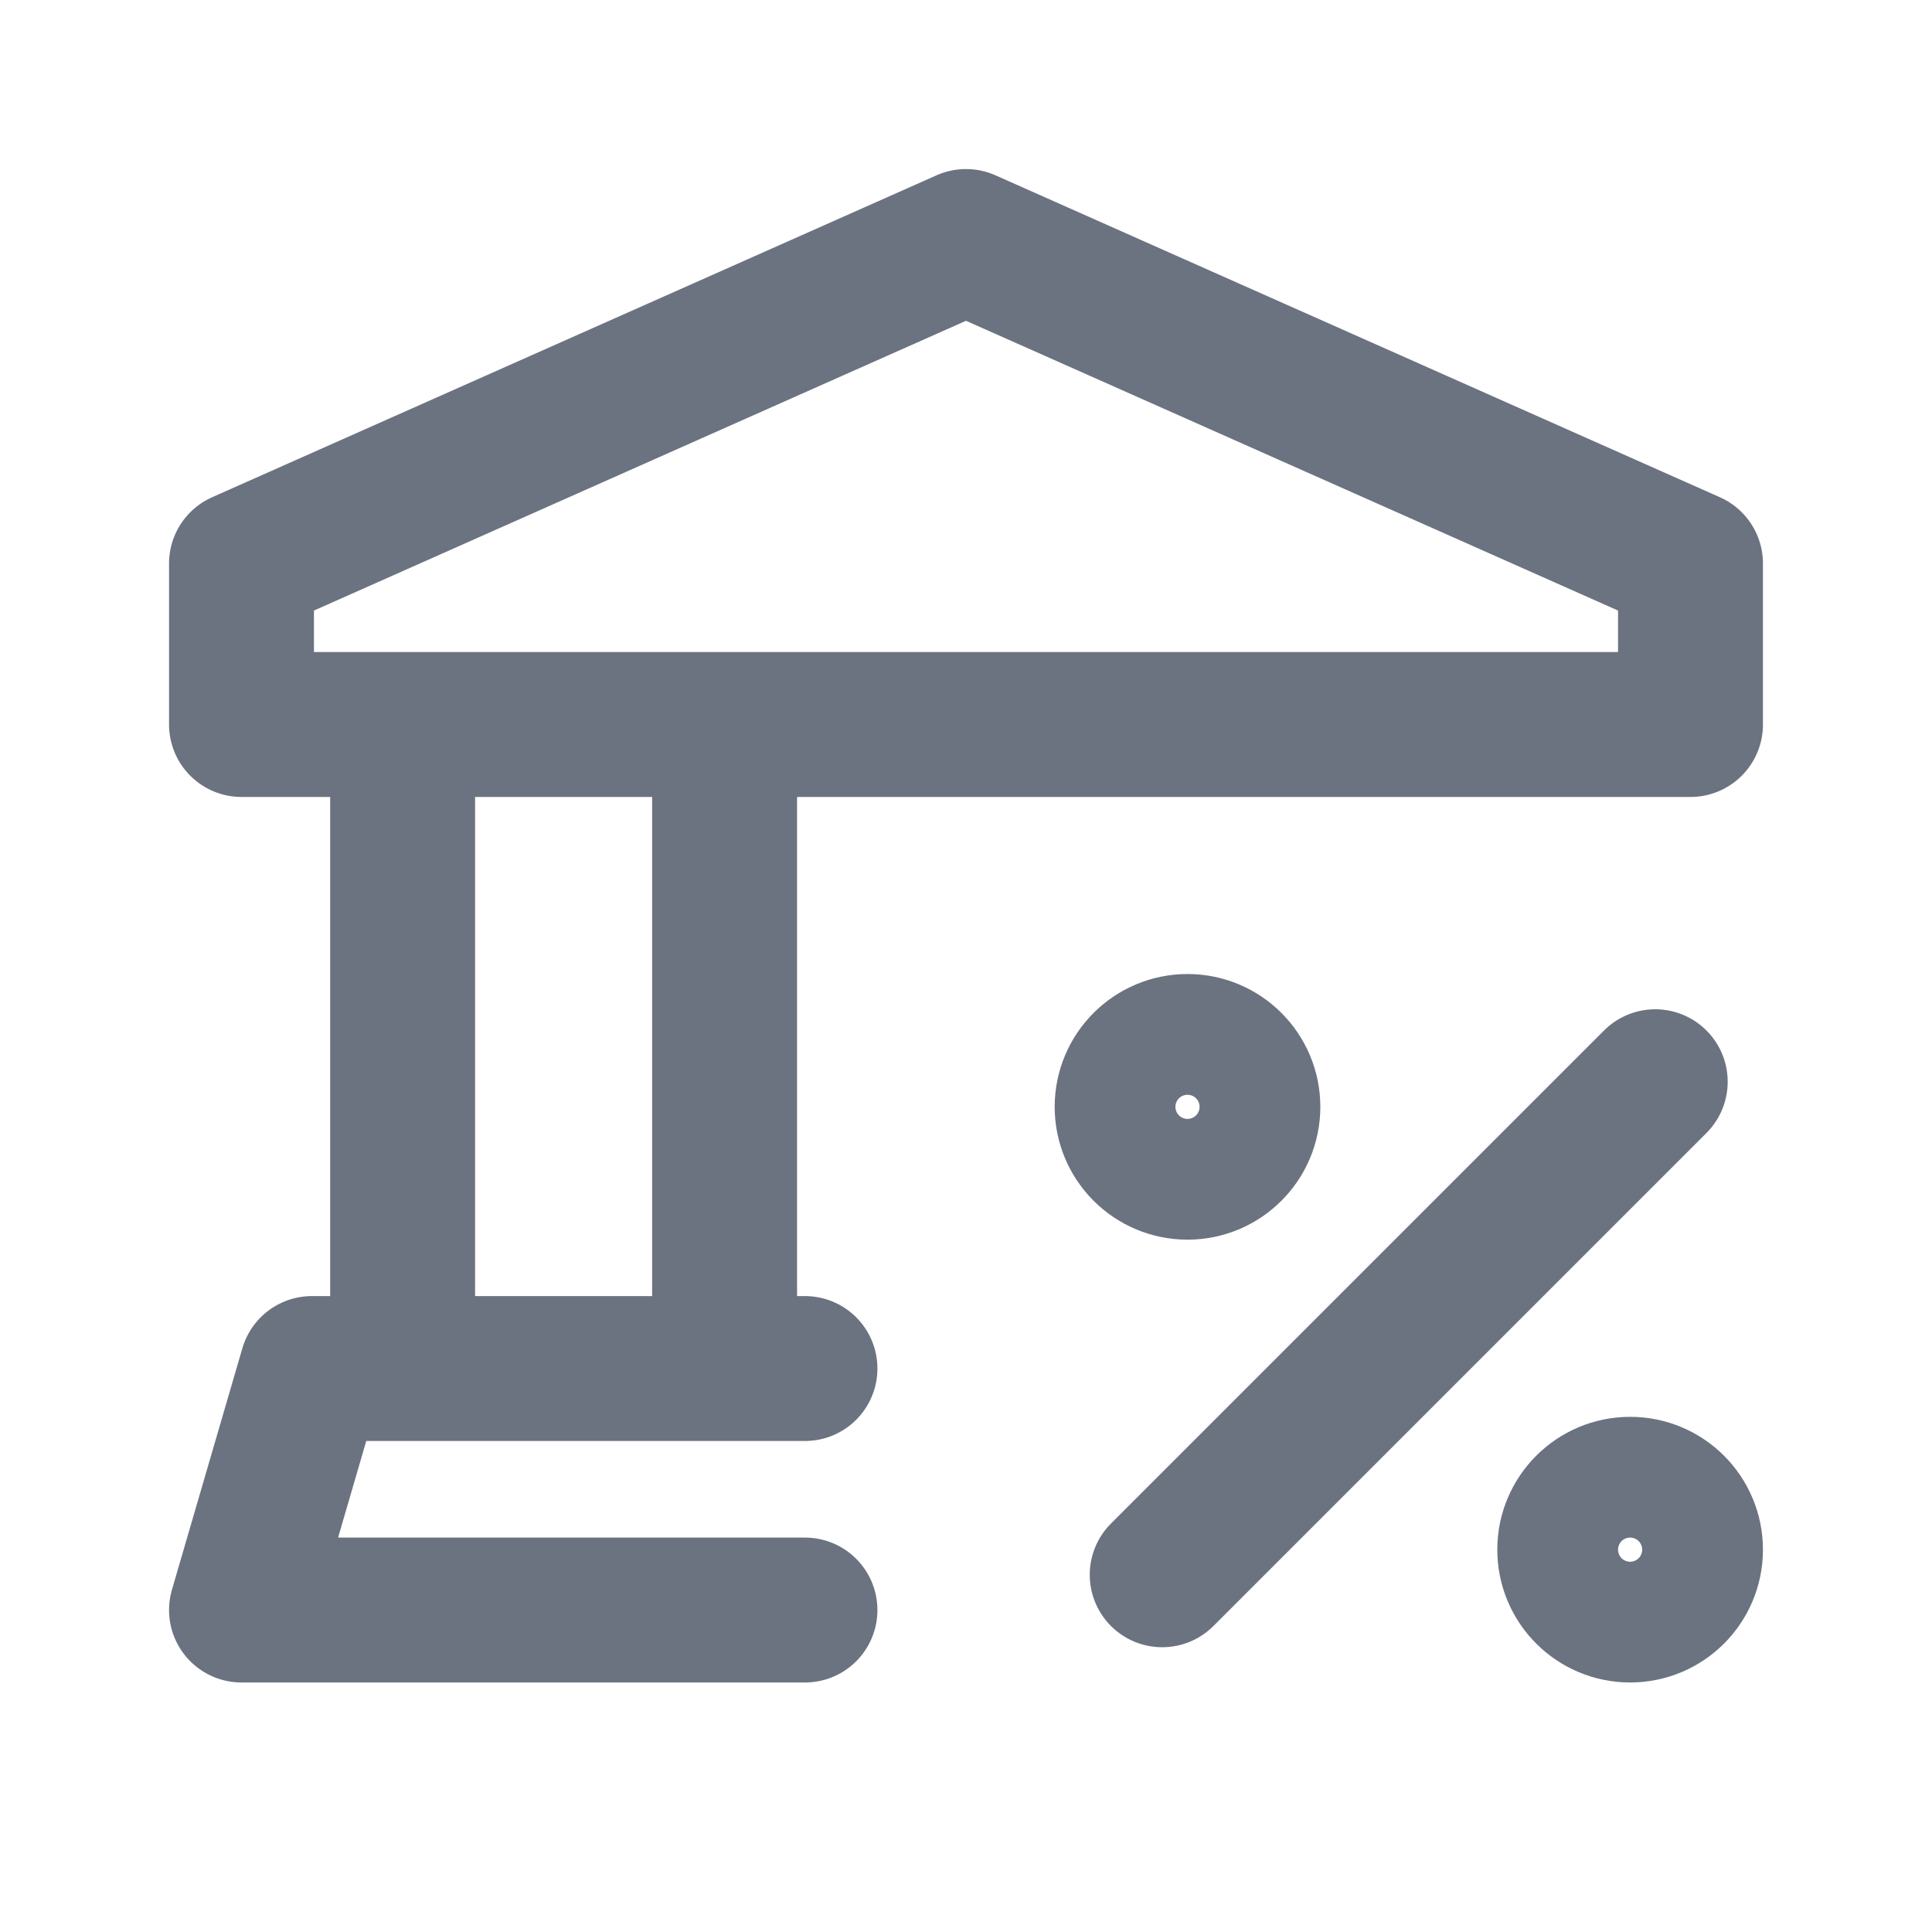 <svg xmlns="http://www.w3.org/2000/svg" width="20" height="20" viewBox="0 0 20 20" fill="none">
  <path d="M17.5 7.5H2.5V5.833L10 2.5L17.5 5.833V7.5Z" stroke="#6B7280" stroke-width="1.5" stroke-linejoin="round"/>
  <path d="M8.333 16.667H2.5L3.229 14.167H8.333" stroke="#6B7280" stroke-width="1.5" stroke-linecap="round" stroke-linejoin="round"/>
  <path d="M4.168 7.5V14.167M7.501 14.167V7.5" stroke="#6B7280" stroke-width="1.5"/>
  <path d="M17.135 11.198L12.031 16.302" stroke="#6B7280" stroke-width="1.5" stroke-linecap="round" stroke-linejoin="round"/>
  <path d="M12.293 12.083C12.638 12.083 12.918 11.803 12.918 11.458C12.918 11.113 12.638 10.833 12.293 10.833C11.948 10.833 11.668 11.113 11.668 11.458C11.668 11.803 11.948 12.083 12.293 12.083Z" stroke="#6B7280" stroke-width="1.5" stroke-linecap="round" stroke-linejoin="round"/>
  <path d="M16.875 16.667C17.22 16.667 17.5 16.387 17.5 16.042C17.5 15.697 17.22 15.417 16.875 15.417C16.53 15.417 16.25 15.697 16.25 16.042C16.25 16.387 16.53 16.667 16.875 16.667Z" stroke="#6B7280" stroke-width="1.5" stroke-linecap="round" stroke-linejoin="round"/>
</svg>
